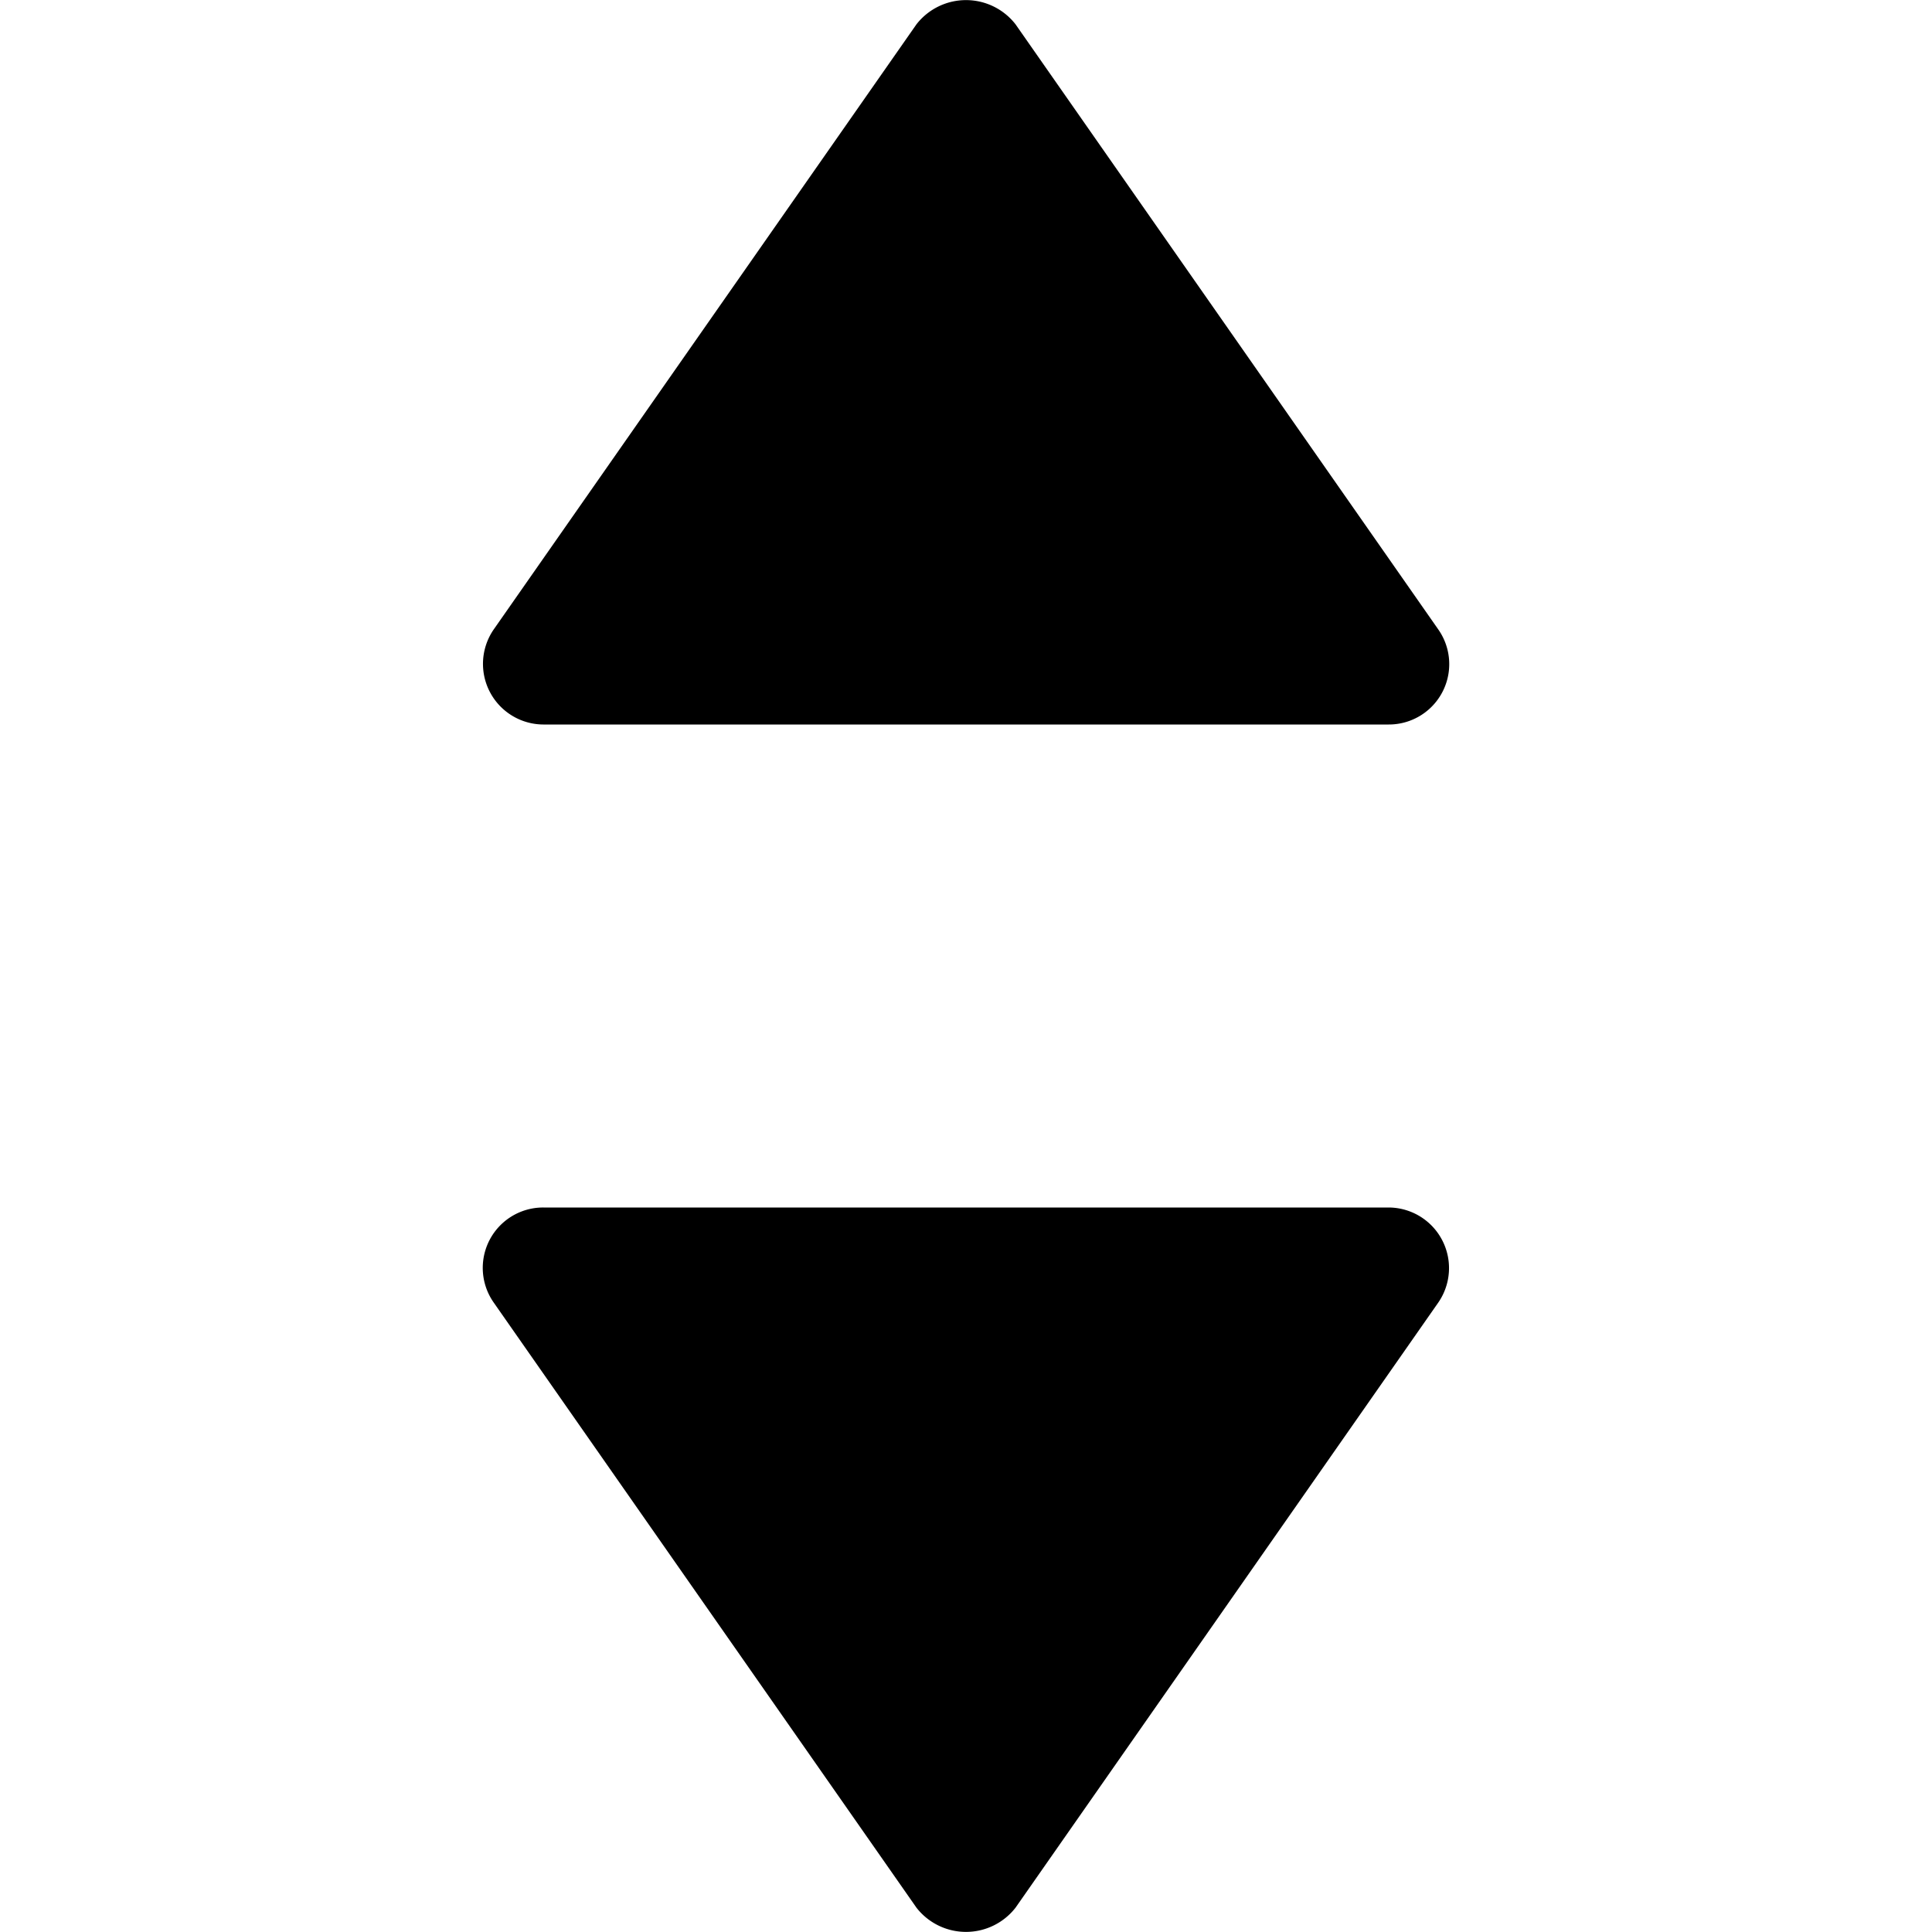 <?xml version="1.0" encoding="UTF-8" standalone="no"?>
<svg
   width="16"
   height="16"
   fill="none"
   viewBox="0 0 16 16"
   version="1.1"
   id="svg1"
   xmlns="http://www.w3.org/2000/svg"
   xmlns:svg="http://www.w3.org/2000/svg">
  <defs
     id="defs1" />
  <path
     fill="currentColor"
     d="m4.09 10.789 3.5 5.01a.52.52 0 0 0 .82 0l3.5-5.01A.502.502 0 0 0 11.5 10h-7a.5.5 0 0 0-.41.789ZM11.91 5.211 8.41.201a.52.52 0 0 0-.82 0l-3.5 5.01A.502.502 0 0 0 4.5 6h7a.5.5 0 0 0 .41-.789Z"
     id="path1" />
</svg>
